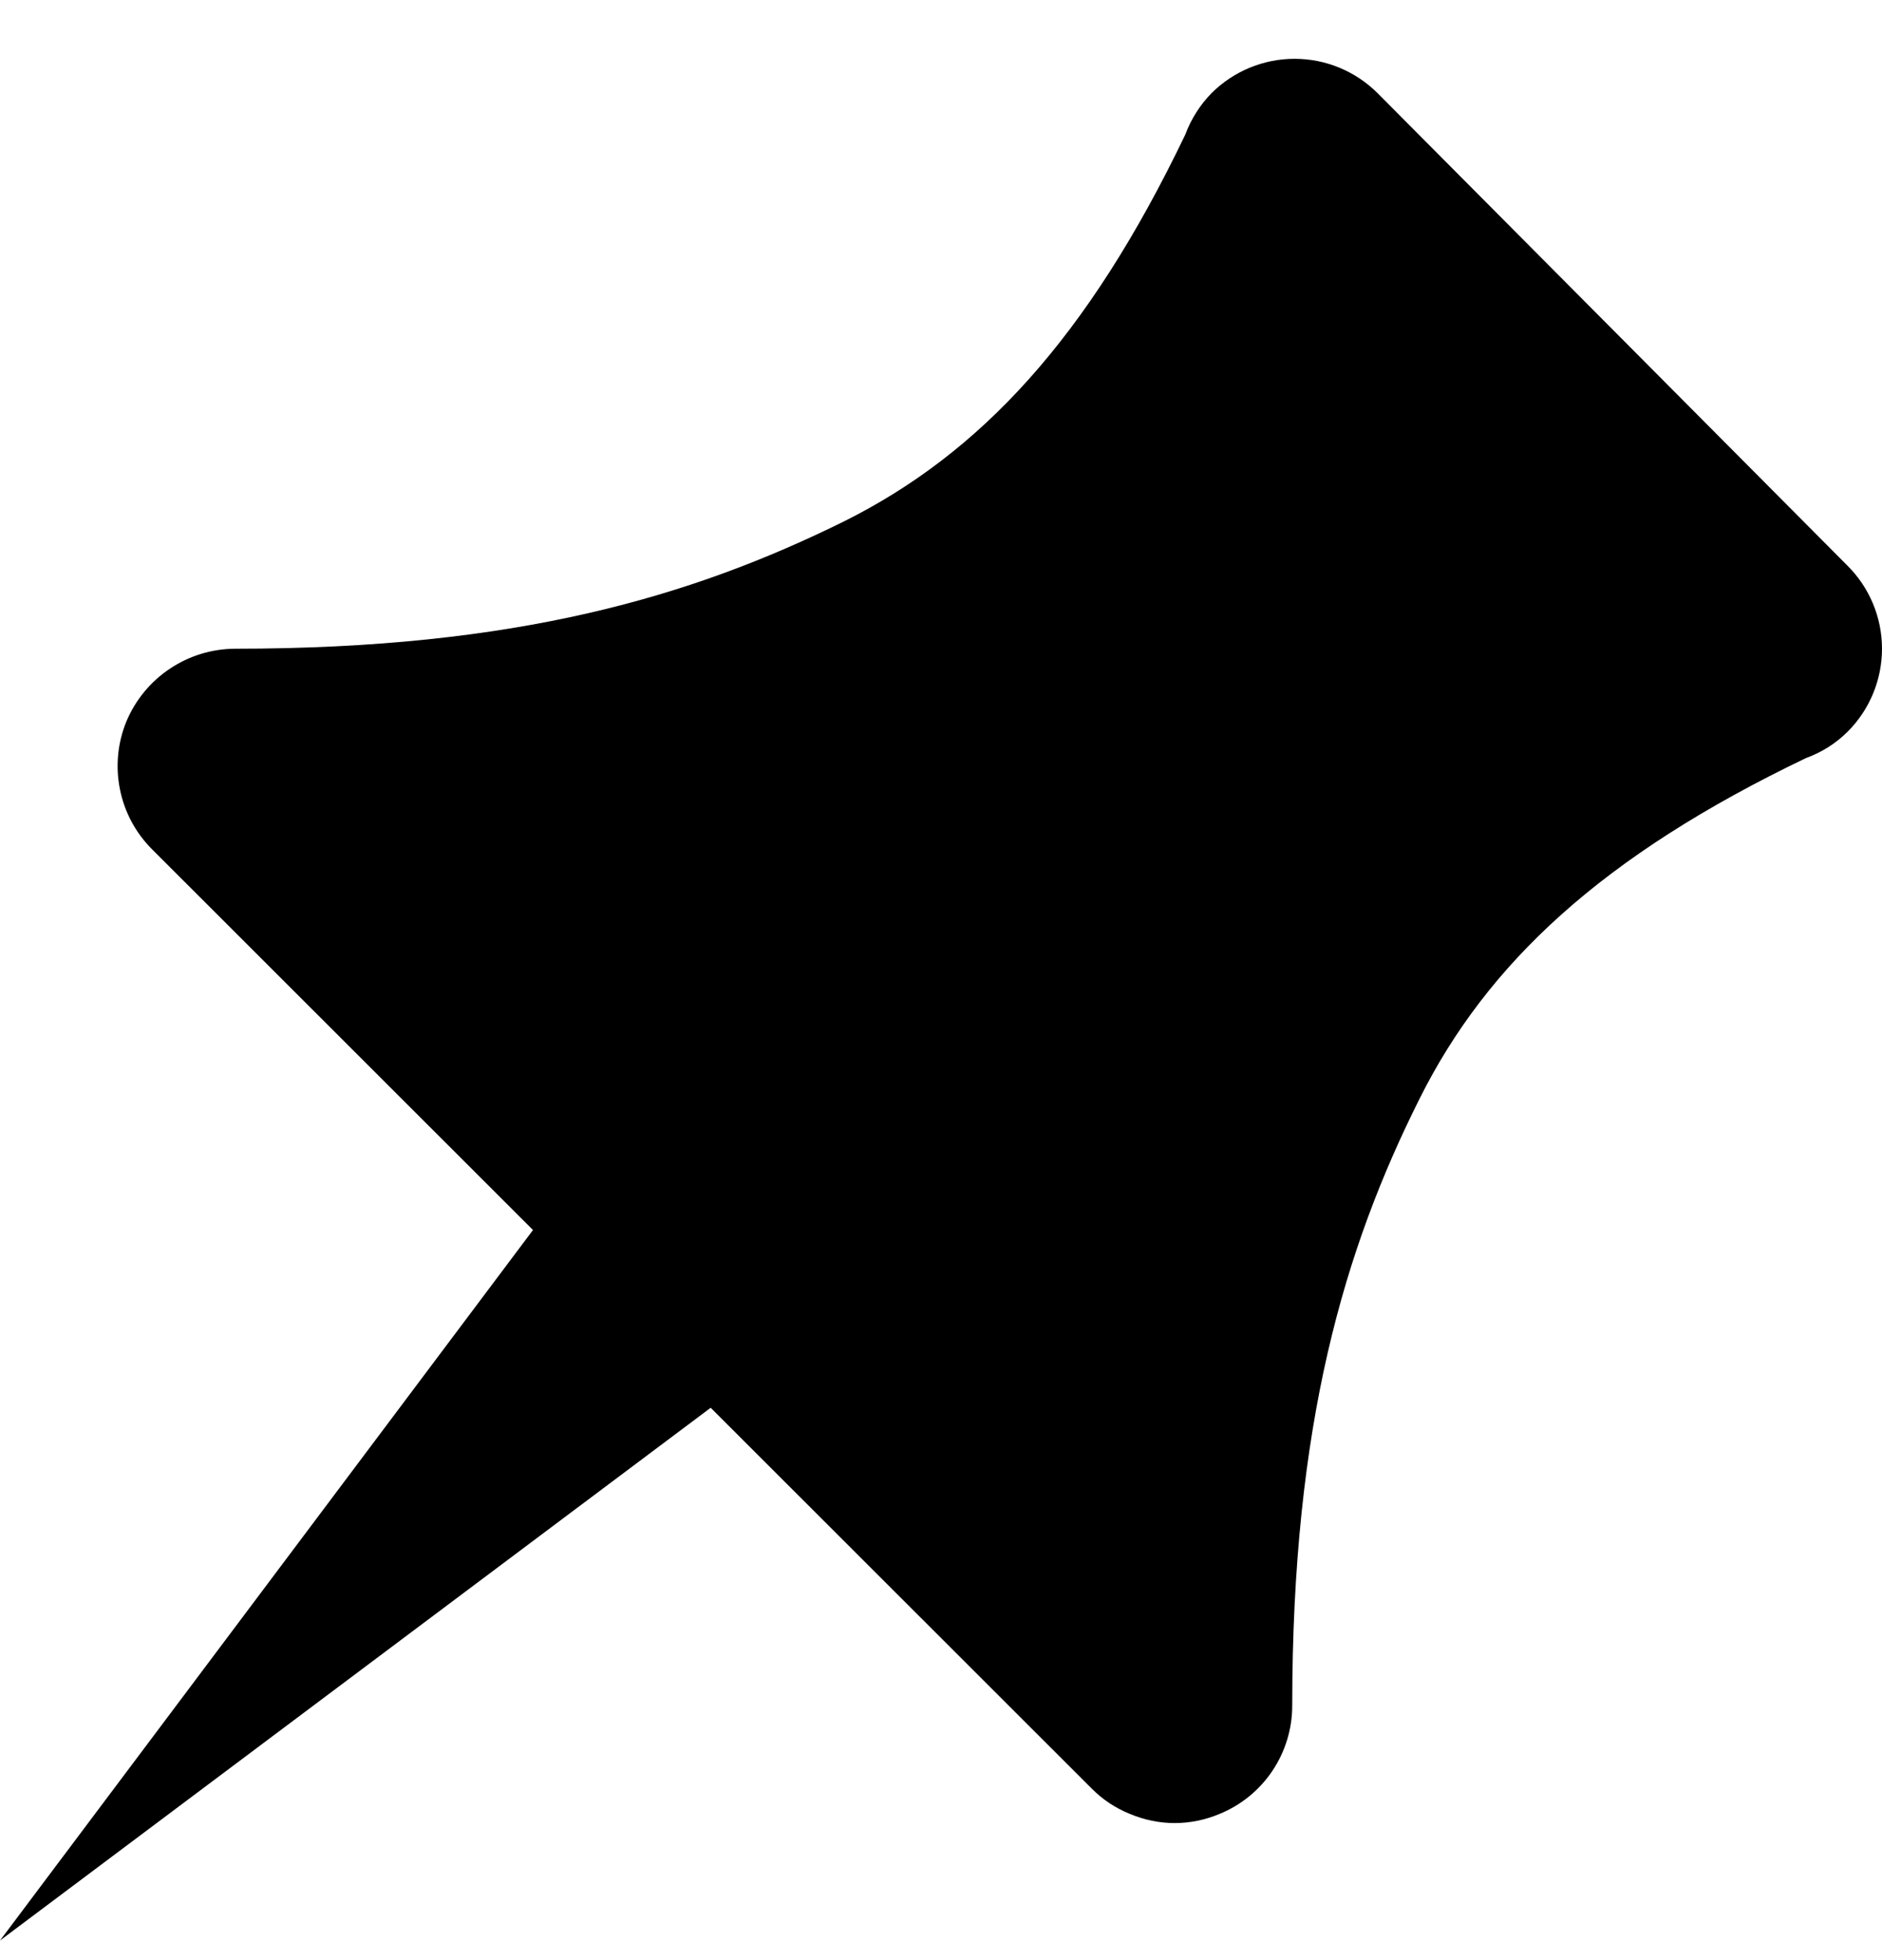 <svg width="24" height="25" viewBox="0 0 24 25" fill="currentColor" xmlns="http://www.w3.org/2000/svg">
<path d="M17.571 1.192C17.291 0.91 16.91 0.751 16.513 0.75C16.116 0.749 15.734 0.906 15.452 1.186C15.304 1.337 15.189 1.518 15.115 1.717C13.869 4.317 12.497 5.784 10.765 6.649C8.822 7.608 6.591 8.274 2.996 8.274C2.7 8.276 2.412 8.364 2.166 8.529C1.92 8.693 1.728 8.926 1.613 9.199C1.5 9.472 1.471 9.774 1.529 10.064C1.586 10.355 1.729 10.622 1.938 10.831L6.797 15.688L0 24.75L9.063 17.955L13.92 22.81C14.059 22.951 14.225 23.061 14.408 23.135C14.591 23.212 14.786 23.252 14.98 23.252C15.175 23.252 15.37 23.212 15.553 23.135C15.827 23.023 16.061 22.832 16.226 22.586C16.391 22.34 16.479 22.05 16.479 21.755C16.479 18.16 17.144 15.93 18.101 14.017C18.965 12.286 20.432 10.914 23.034 9.667C23.233 9.595 23.414 9.48 23.564 9.33C23.844 9.049 24.001 8.667 24 8.27C23.999 7.873 23.84 7.493 23.558 7.213L17.571 1.192Z" fill="currentColor"/>
</svg>
